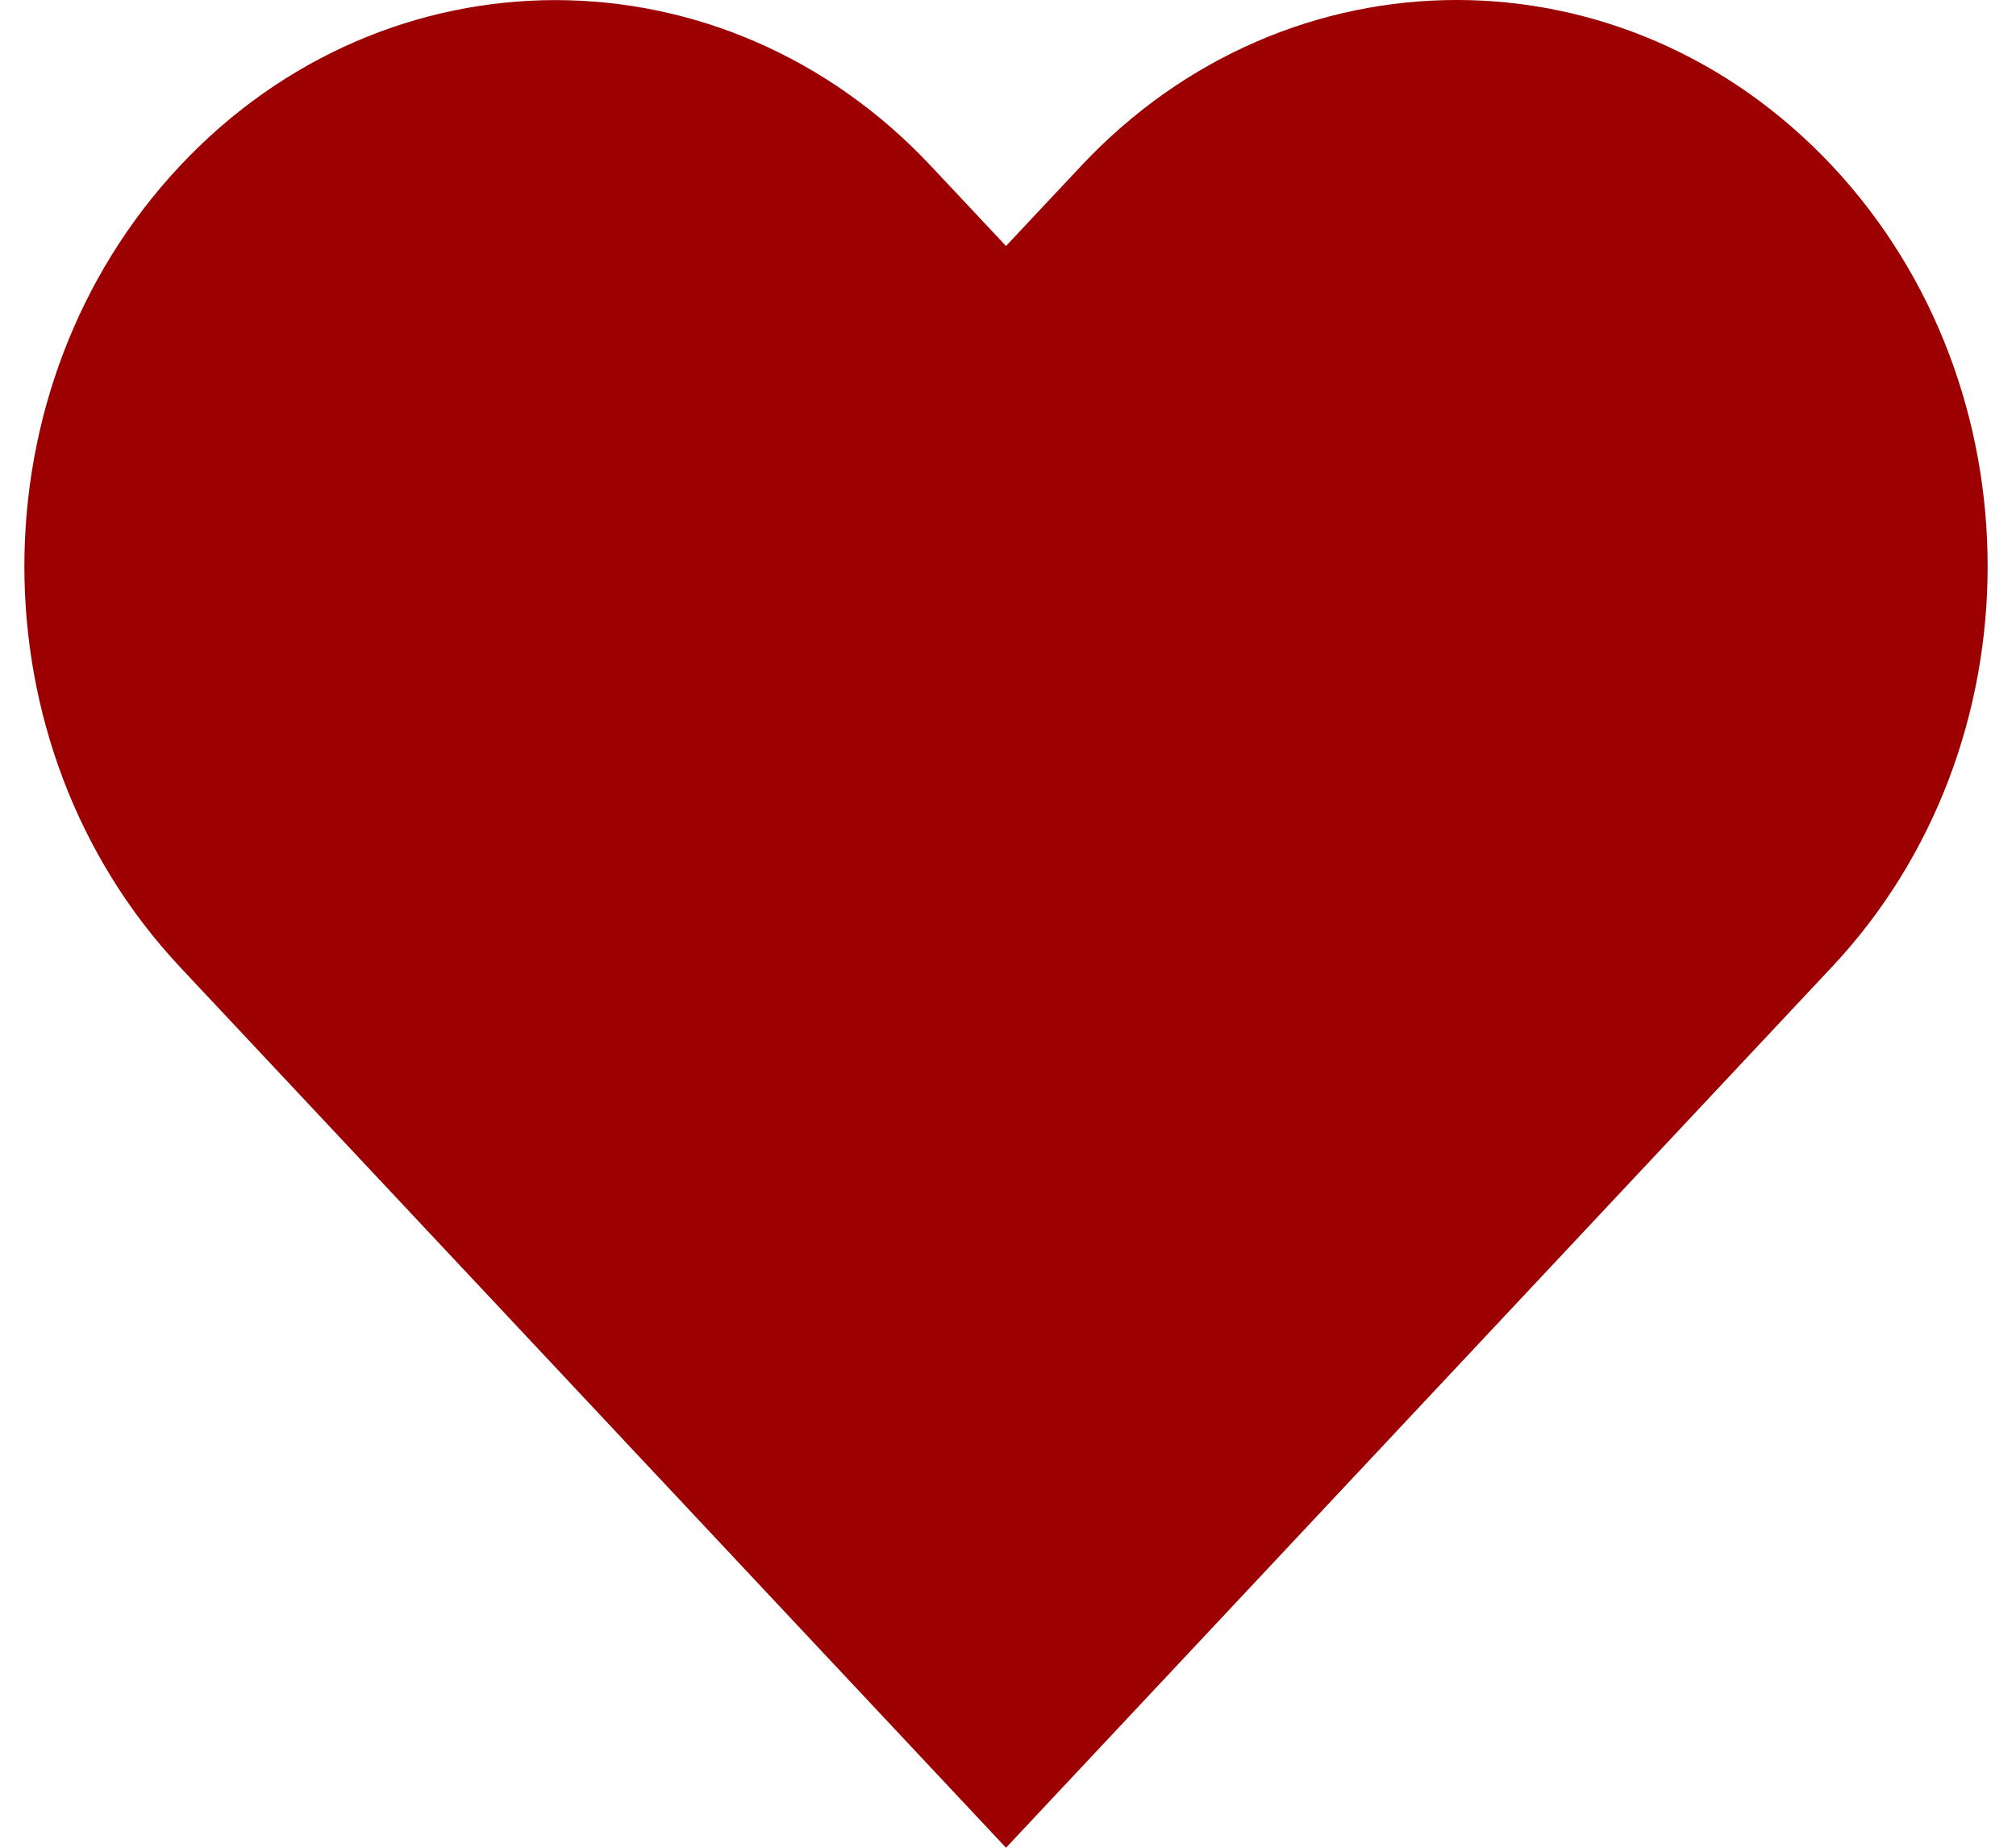 <svg width="48" height="44" viewBox="0 0 48 44" fill="none" xmlns="http://www.w3.org/2000/svg">
<path d="M25.741 3.952L23.953 5.858L22.164 3.952C17.227 -1.314 9.221 -1.314 4.283 3.952C-0.654 9.217 -0.654 17.756 4.283 23.024L6.071 24.931L23.953 44L41.834 24.928L43.622 23.021C48.559 17.756 48.559 9.217 43.622 3.949C38.684 -1.317 30.678 -1.317 25.741 3.952Z" fill="#9C0000"/>
</svg>
